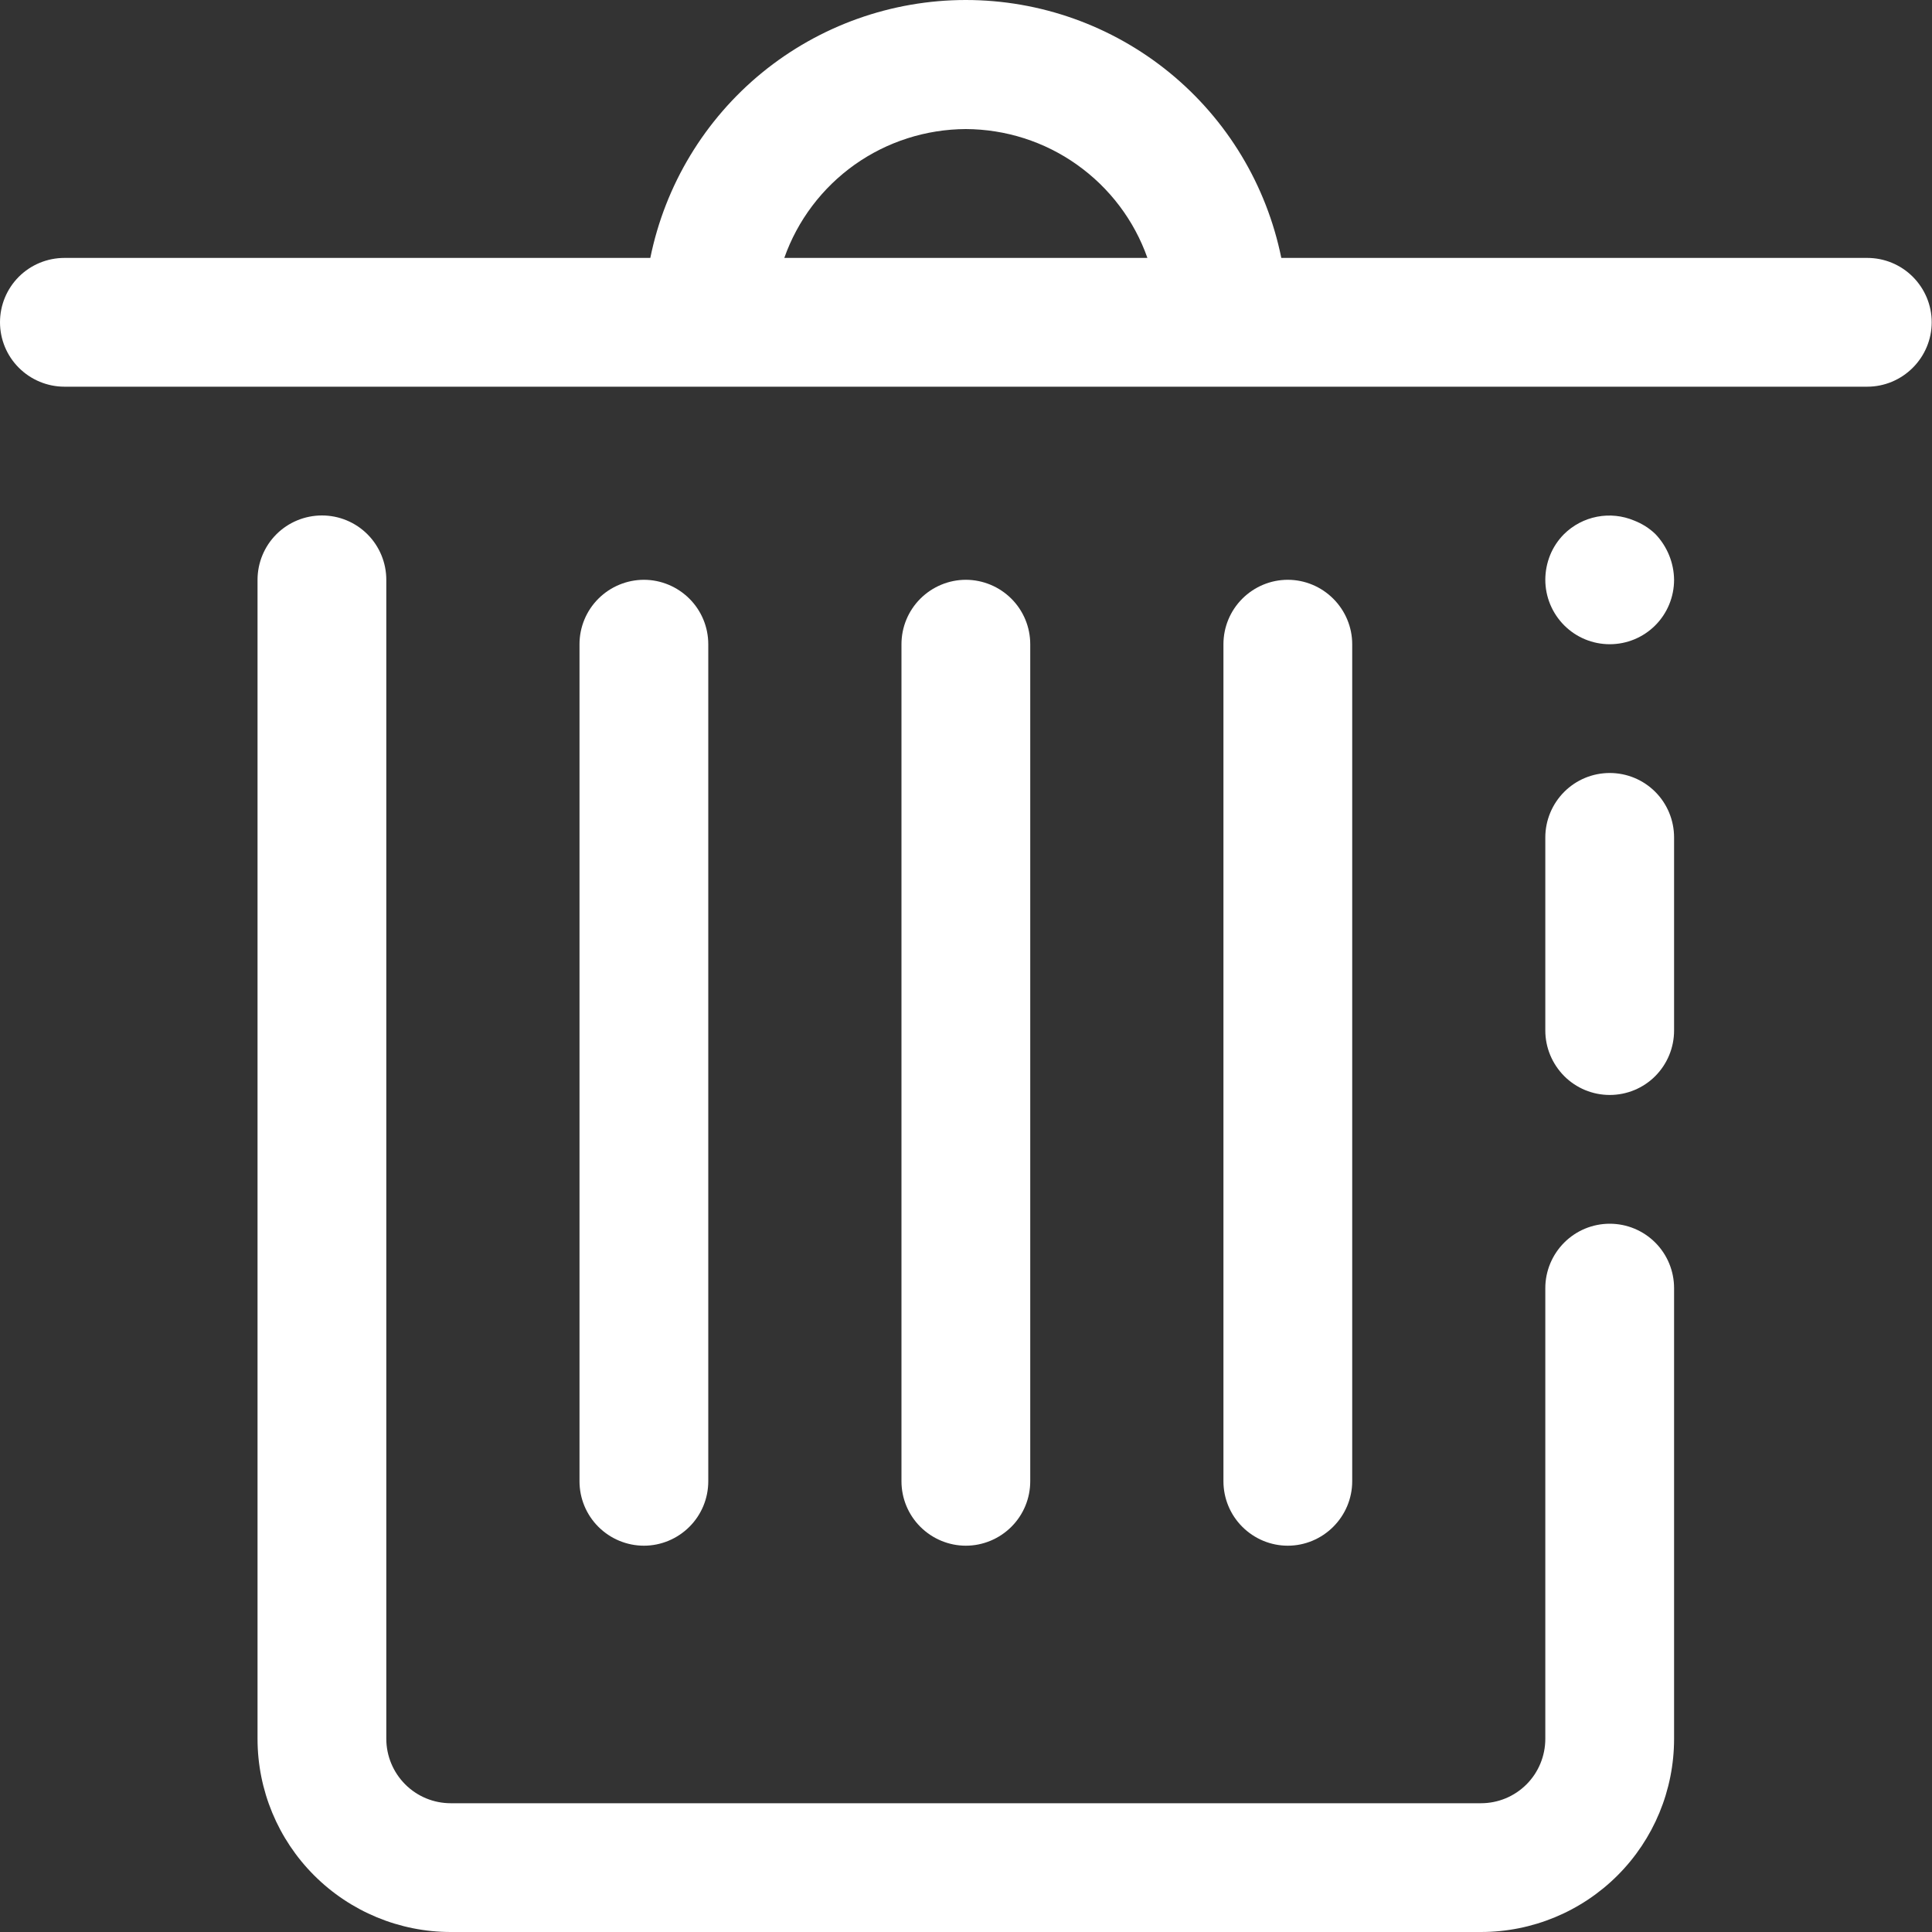 <svg width="20" height="20" viewBox="0 0 20 20" fill="none" xmlns="http://www.w3.org/2000/svg">
<rect x="0" y="0" width="20" height="20" fill="#333333" stroke="none"/>
<path d="M19.33 2.67H13.264C13.111 1.916 12.703 1.239 12.107 0.752C11.512 0.266 10.767 0 9.998 0C9.23 0 8.484 0.266 7.889 0.752C7.294 1.239 6.885 1.916 6.732 2.67H0.667C0.49 2.67 0.32 2.74 0.195 2.865C0.07 2.99 0 3.159 0 3.336C0 3.513 0.07 3.682 0.195 3.807C0.32 3.932 0.49 4.003 0.667 4.003H19.33C19.507 4.003 19.676 3.932 19.801 3.807C19.926 3.682 19.997 3.513 19.997 3.336C19.997 3.159 19.926 2.99 19.801 2.865C19.676 2.74 19.507 2.67 19.33 2.67ZM9.998 1.336C10.411 1.338 10.813 1.466 11.149 1.705C11.486 1.944 11.741 2.281 11.878 2.67H8.119C8.256 2.281 8.511 1.944 8.847 1.705C9.184 1.466 9.586 1.338 9.998 1.336ZM16.917 5.389C16.796 5.338 16.662 5.324 16.533 5.349C16.403 5.374 16.284 5.437 16.191 5.529C16.129 5.591 16.08 5.665 16.047 5.746C16.014 5.828 15.997 5.915 15.997 6.002C15.997 6.179 16.068 6.349 16.193 6.474C16.318 6.599 16.487 6.669 16.664 6.669C16.841 6.669 17.01 6.599 17.135 6.474C17.26 6.349 17.33 6.179 17.33 6.002C17.328 5.826 17.259 5.657 17.137 5.529C17.074 5.468 16.999 5.421 16.917 5.389ZM16.664 8.002C16.487 8.002 16.318 8.072 16.193 8.197C16.068 8.322 15.997 8.492 15.997 8.669V10.668C15.997 10.845 16.068 11.014 16.193 11.14C16.318 11.265 16.487 11.335 16.664 11.335C16.841 11.335 17.01 11.265 17.135 11.14C17.26 11.014 17.33 10.845 17.33 10.668V8.669C17.33 8.492 17.26 8.322 17.135 8.197C17.01 8.072 16.841 8.002 16.664 8.002ZM16.664 12.668C16.487 12.668 16.318 12.738 16.193 12.863C16.068 12.988 15.997 13.158 15.997 13.334V18C15.997 18.177 15.927 18.347 15.802 18.472C15.677 18.597 15.508 18.667 15.331 18.667H4.666C4.489 18.667 4.32 18.597 4.195 18.472C4.07 18.347 3.999 18.177 3.999 18V6.002C3.999 5.826 3.929 5.656 3.804 5.531C3.679 5.406 3.51 5.336 3.333 5.336C3.156 5.336 2.986 5.406 2.861 5.531C2.736 5.656 2.666 5.826 2.666 6.002V18C2.666 18.531 2.877 19.039 3.252 19.414C3.627 19.789 4.136 20 4.666 20H15.331C15.861 20 16.37 19.789 16.745 19.414C17.12 19.039 17.33 18.531 17.33 18V13.334C17.33 13.158 17.26 12.988 17.135 12.863C17.01 12.738 16.841 12.668 16.664 12.668Z" fill="white"/>
<path d="M7.332 15.334V6.669C7.332 6.492 7.262 6.323 7.137 6.198C7.012 6.073 6.842 6.002 6.666 6.002C6.489 6.002 6.319 6.073 6.194 6.198C6.069 6.323 5.999 6.492 5.999 6.669V15.334C5.999 15.511 6.069 15.68 6.194 15.805C6.319 15.93 6.489 16.001 6.666 16.001C6.842 16.001 7.012 15.93 7.137 15.805C7.262 15.68 7.332 15.511 7.332 15.334ZM10.665 15.334V6.669C10.665 6.492 10.595 6.323 10.47 6.198C10.345 6.073 10.175 6.002 9.998 6.002C9.822 6.002 9.652 6.073 9.527 6.198C9.402 6.323 9.332 6.492 9.332 6.669V15.334C9.332 15.511 9.402 15.68 9.527 15.805C9.652 15.93 9.822 16.001 9.998 16.001C10.175 16.001 10.345 15.93 10.47 15.805C10.595 15.68 10.665 15.511 10.665 15.334ZM13.998 15.334V6.669C13.998 6.492 13.927 6.323 13.802 6.198C13.677 6.073 13.508 6.002 13.331 6.002C13.154 6.002 12.985 6.073 12.86 6.198C12.735 6.323 12.665 6.492 12.665 6.669V15.334C12.665 15.511 12.735 15.68 12.86 15.805C12.985 15.93 13.154 16.001 13.331 16.001C13.508 16.001 13.677 15.93 13.802 15.805C13.927 15.68 13.998 15.511 13.998 15.334Z" fill="white"/>
</svg>
